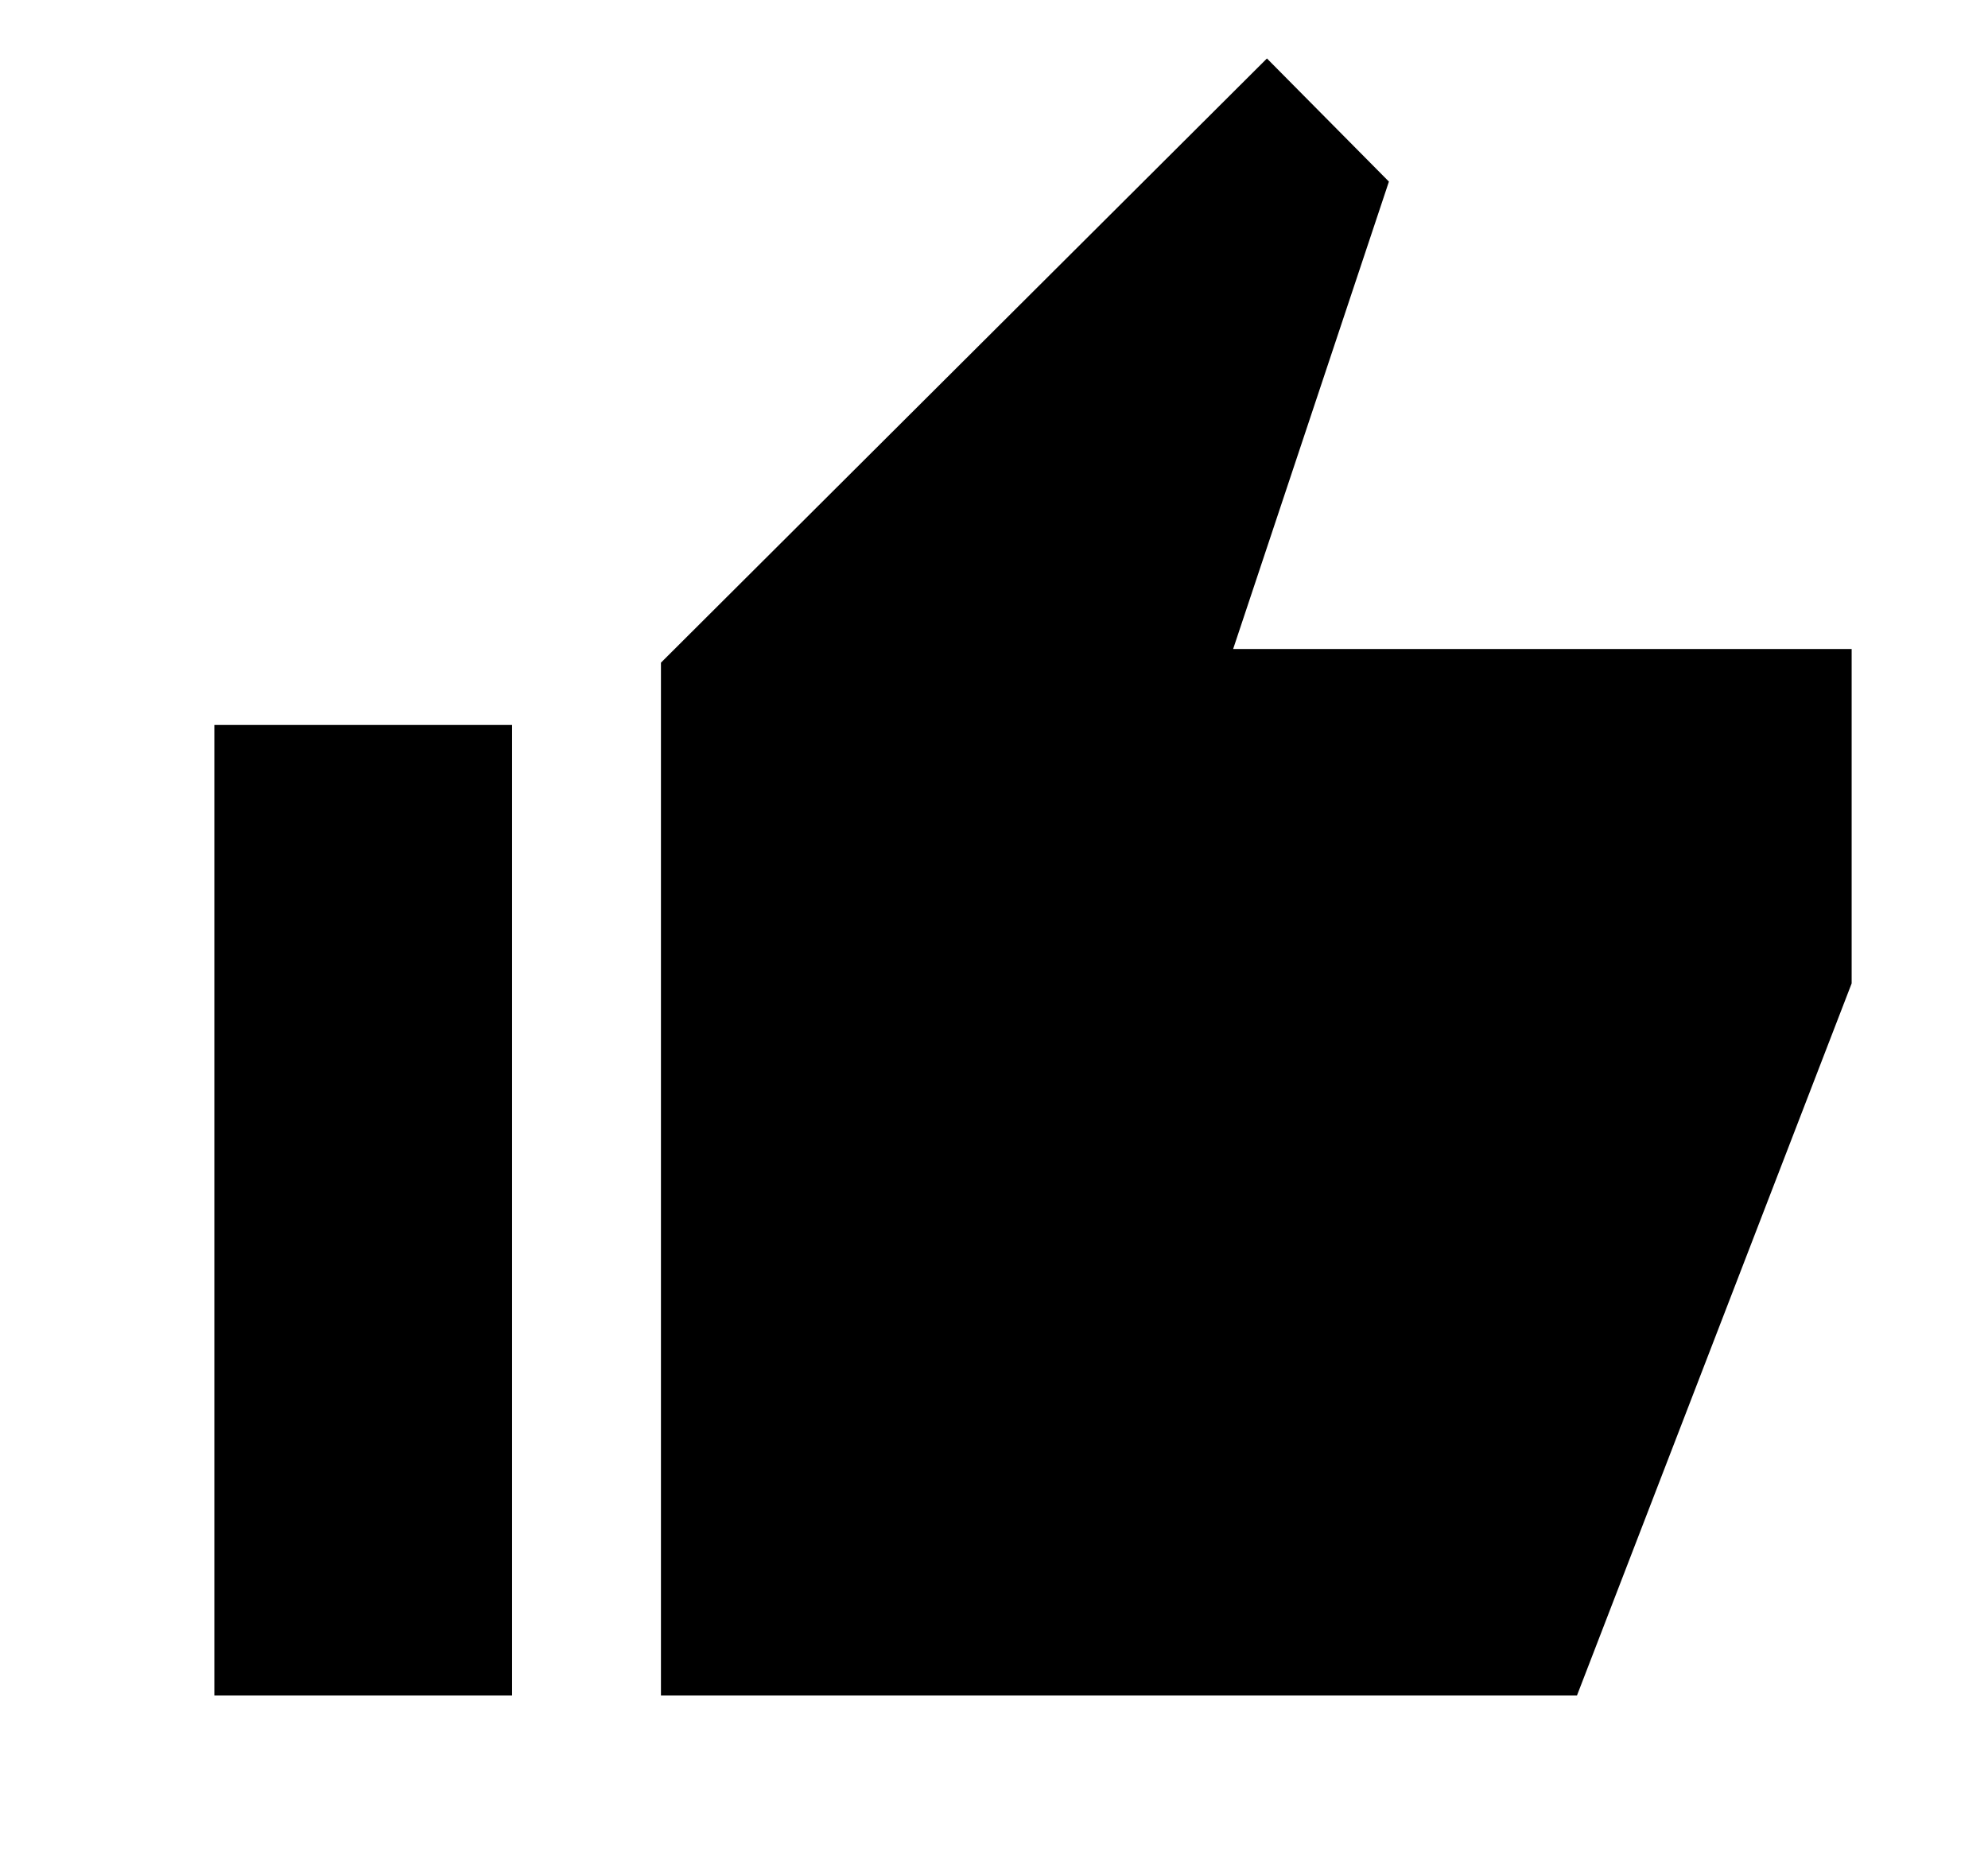<svg width="17" height="16" viewBox="0 0 17 16" fill="none" xmlns="http://www.w3.org/2000/svg">
<path d="M10.834 0.5L5.652 5.667V14.5H13.485L15.834 8.41V5.55H10.545L11.877 1.553L10.834 0.5ZM1.833 6.2H4.379V14.5H1.833V6.2Z" fill="current"/>
</svg>
